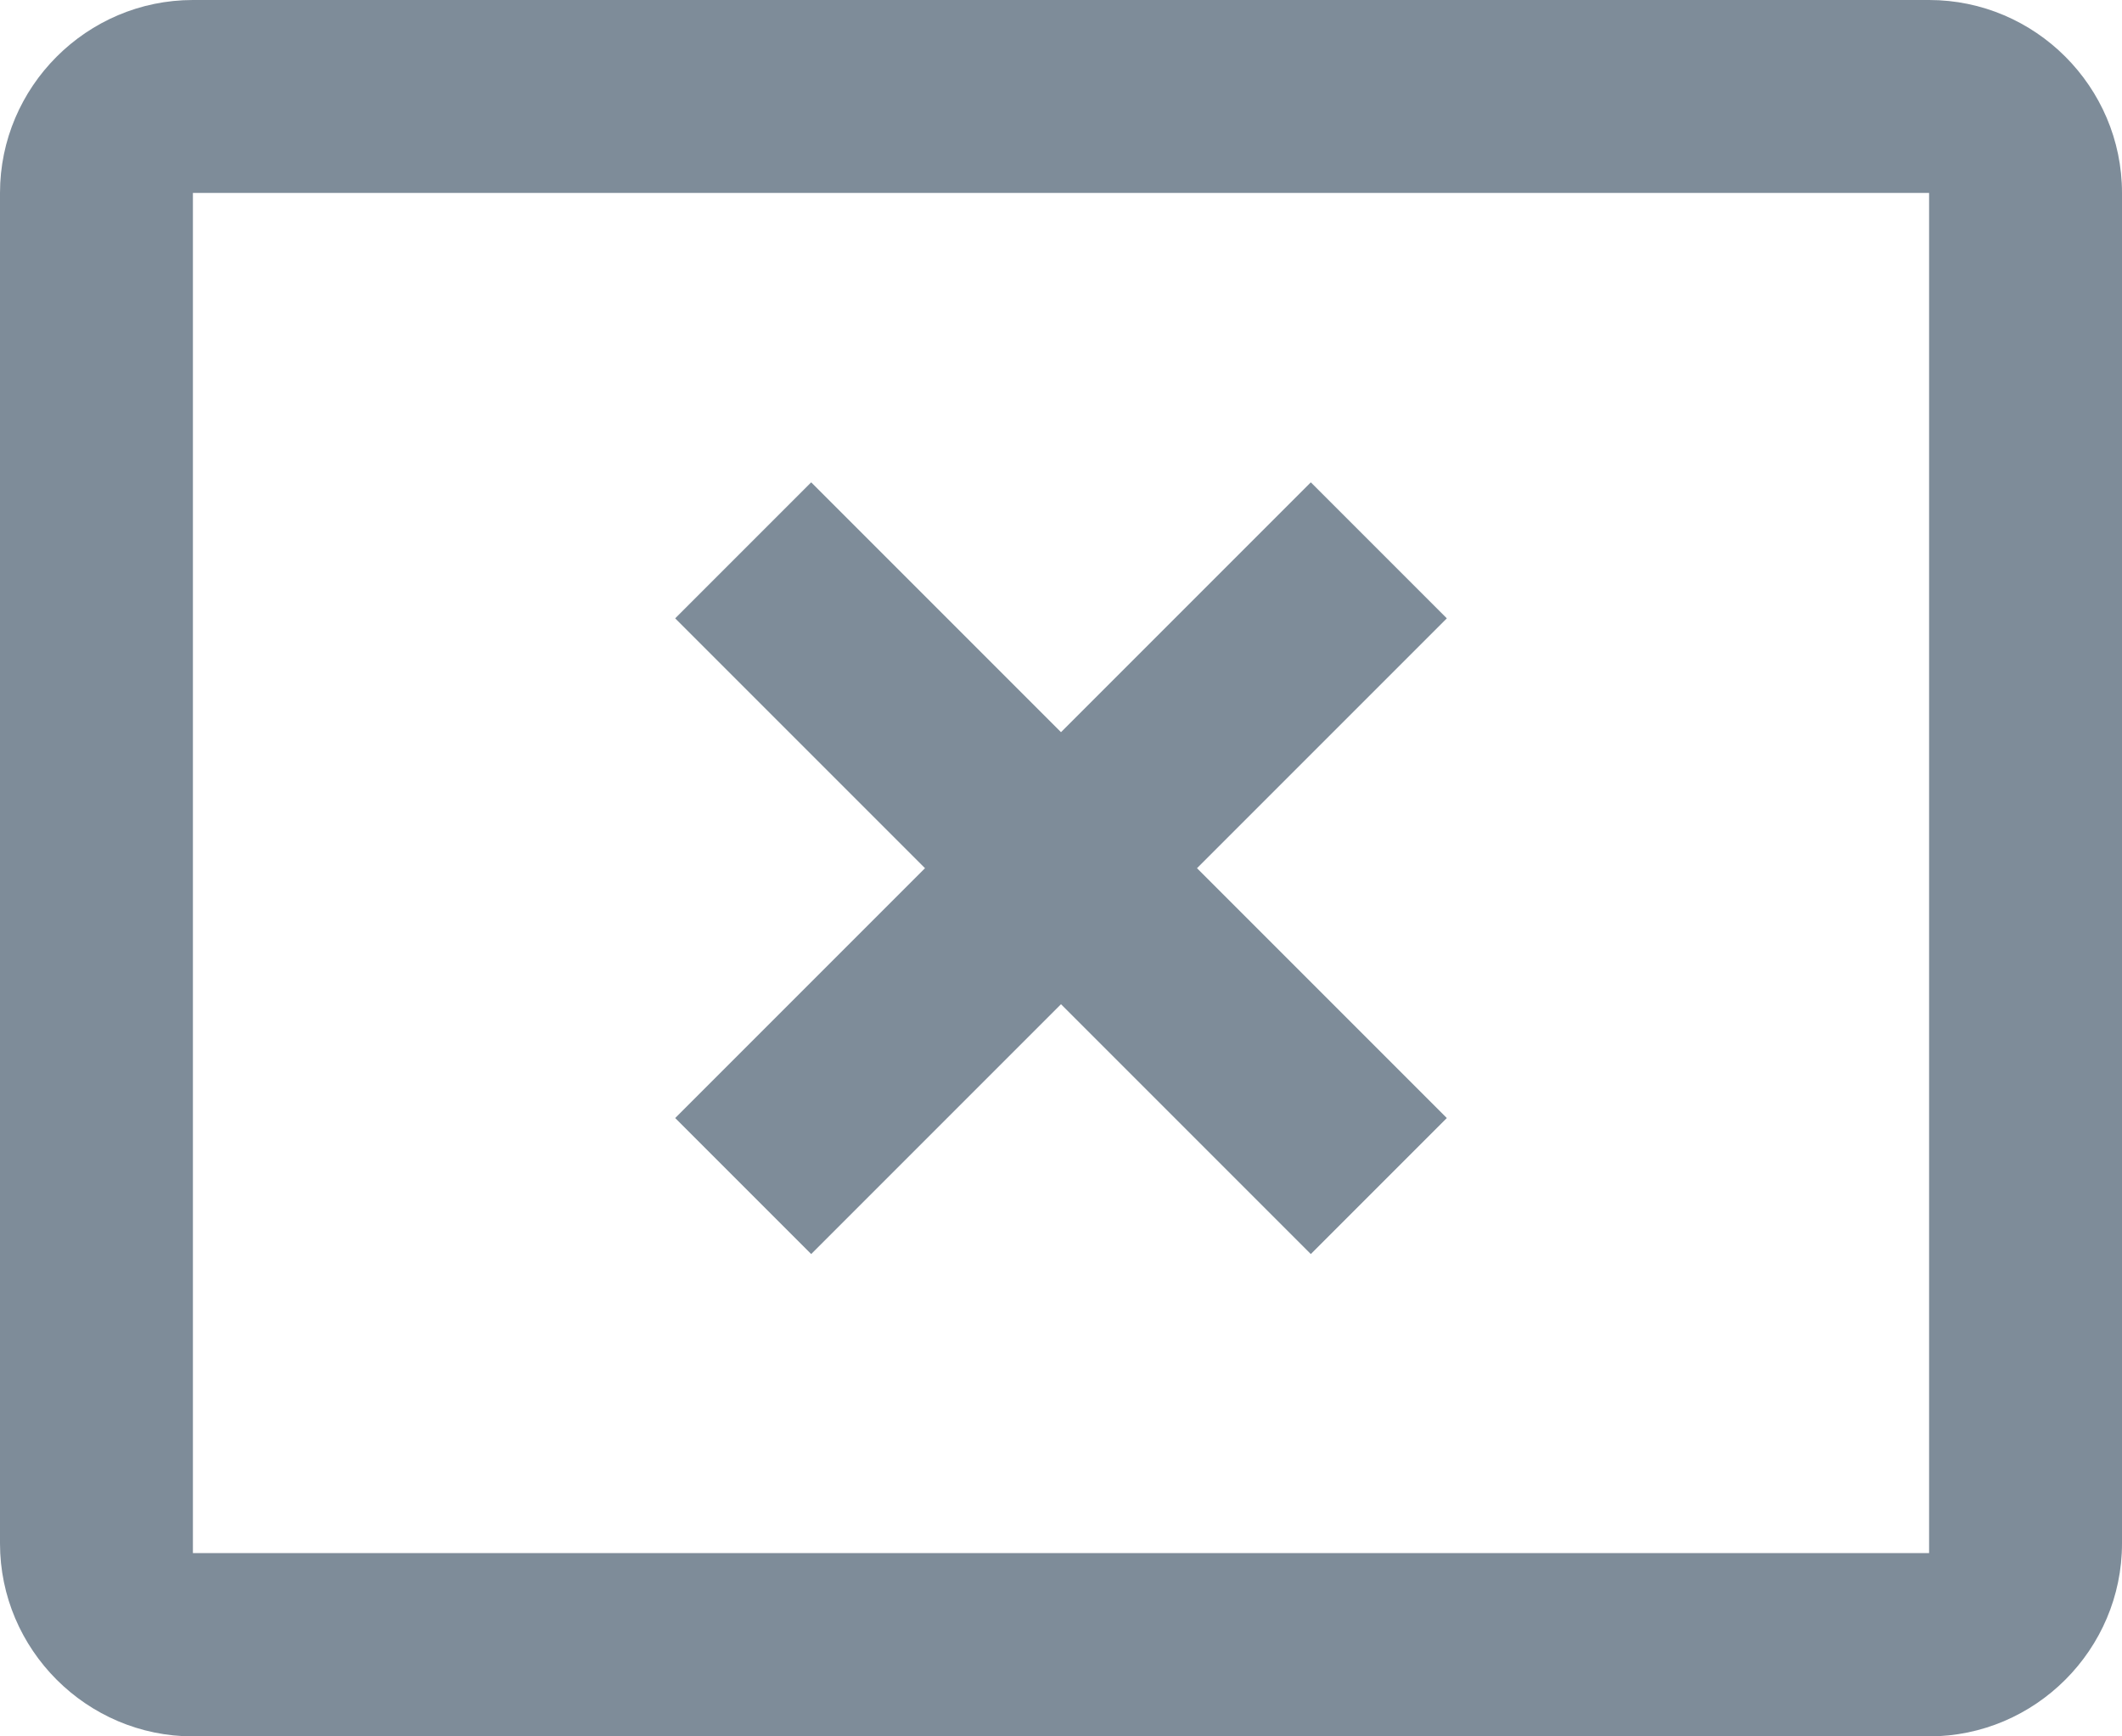 <svg width="22" height="18" viewBox="0 0 22 18" fill="none" xmlns="http://www.w3.org/2000/svg">
<path d="M20 16.1H2V2H20V16.1ZM20 0H2C0.9 0 0 0.9 0 2V16C0 17.1 0.9 18 2 18H20C21.1 18 22 17.1 22 16V2C22 0.9 21.1 0 20 0Z" fill="#7E8C99"/>
<path d="M13.59 5L11 7.59L8.41 5L7 6.41L9.59 9L7 11.59L8.41 13L11 10.41L13.59 13L15 11.59L12.41 9L15 6.41L13.59 5Z" fill="#7E8C99"/>
</svg>
